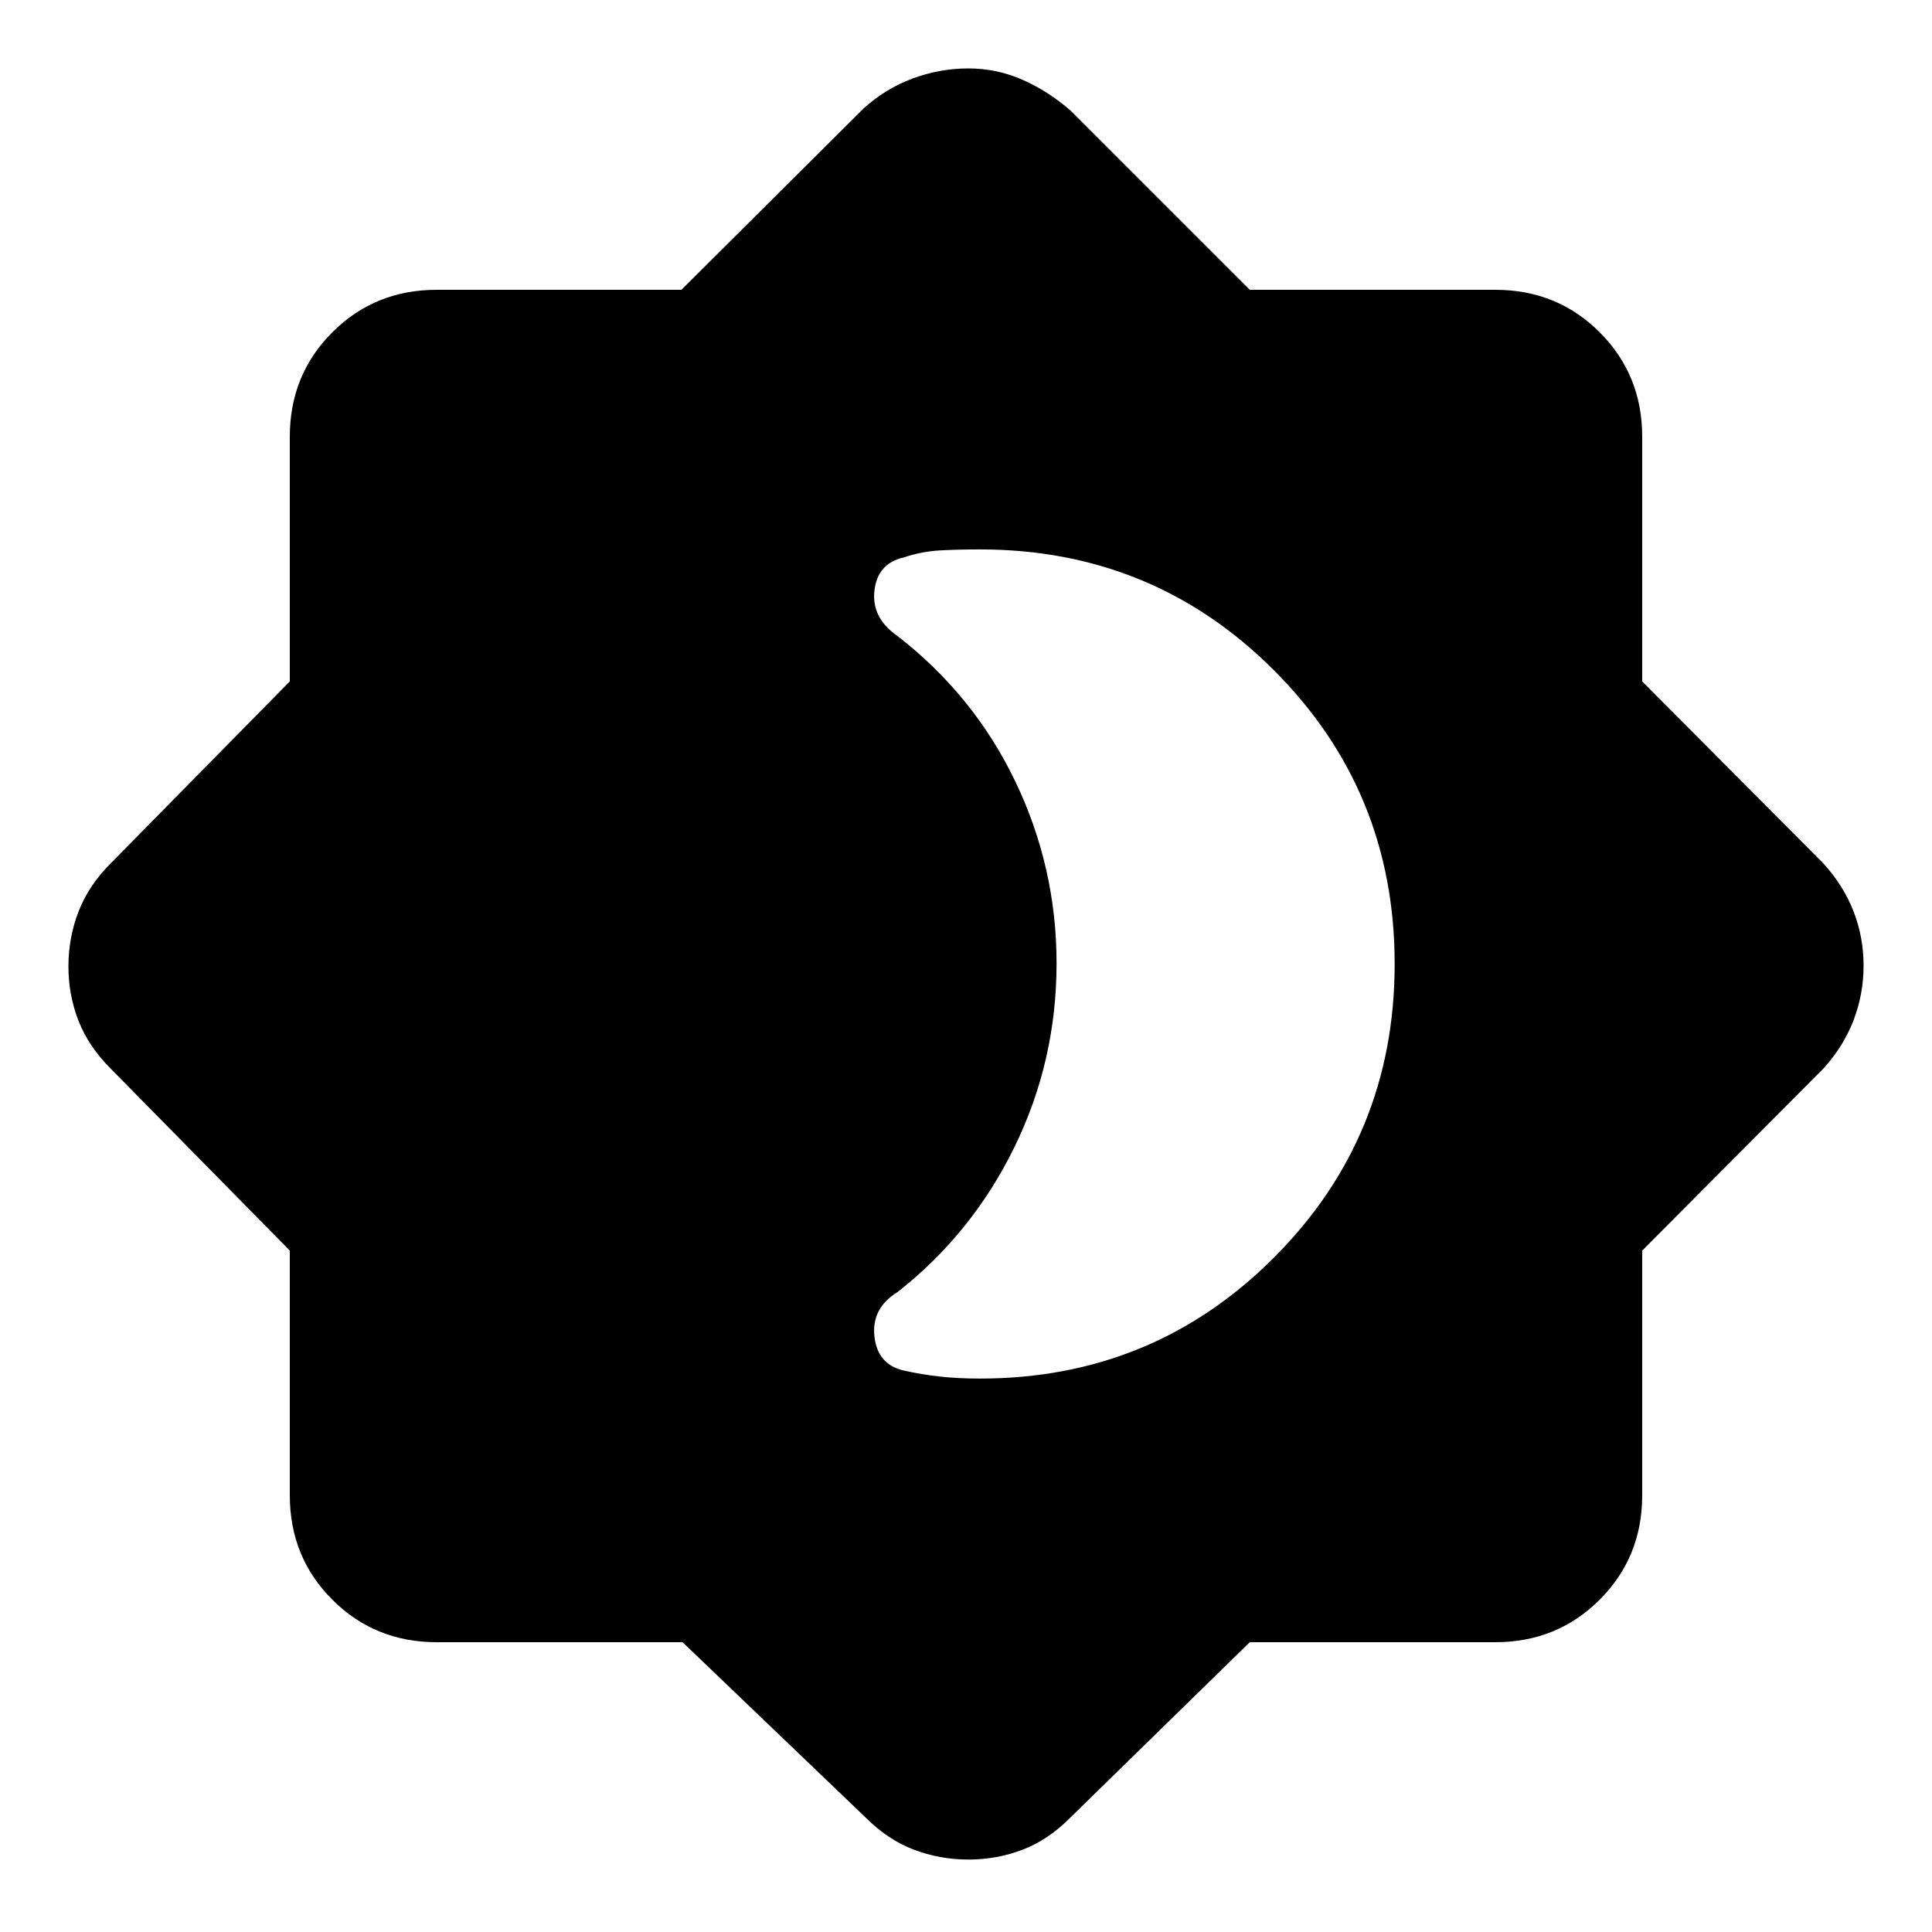 <svg xmlns="http://www.w3.org/2000/svg" height="48" viewBox="0 -960 960 960" width="48"><path d="M487-275q85.92 0 145.96-60.05 60.04-60.06 60.04-146Q693-567 632.96-627 572.92-687 487-687q-11 0-20 .5t-18 3.5q-13 3-14.5 16.5t11.25 22.37q38.15 29.52 58.7 72.33Q525-529 525-481.35q0 48.6-21 91.47Q483-347 446-318q-13 8-11.5 22t14.5 17q9 2 18 3t20 1ZM339.16-144H217q-30.75 0-51.87-21.13Q144-186.25 144-217v-121.59L55-429q-11-11-16-23.81-5-12.82-5-27Q34-494 39-507q5-13 16-24l89-90.41V-743q0-30.75 21.13-51.88Q186.25-816 217-816h121.59L429-906q11-10 24.5-15t27.7-5q14.19 0 27.02 5.7 12.82 5.69 23.78 15.3l89 89h122q30.75 0 51.88 21.12Q816-773.75 816-743v121.59L906-531q10 11 15 23.81 5 12.82 5 27 0 14.19-5 27.19-5 13-15 24l-90 90.41V-217q0 30.75-21.12 51.87Q773.75-144 743-144H621l-89 87q-10.96 11.13-23.78 16.07Q495.39-36 481.2-36q-14.2 0-27.16-4.93Q441.07-45.87 430-57l-90.84-87Z"/></svg>